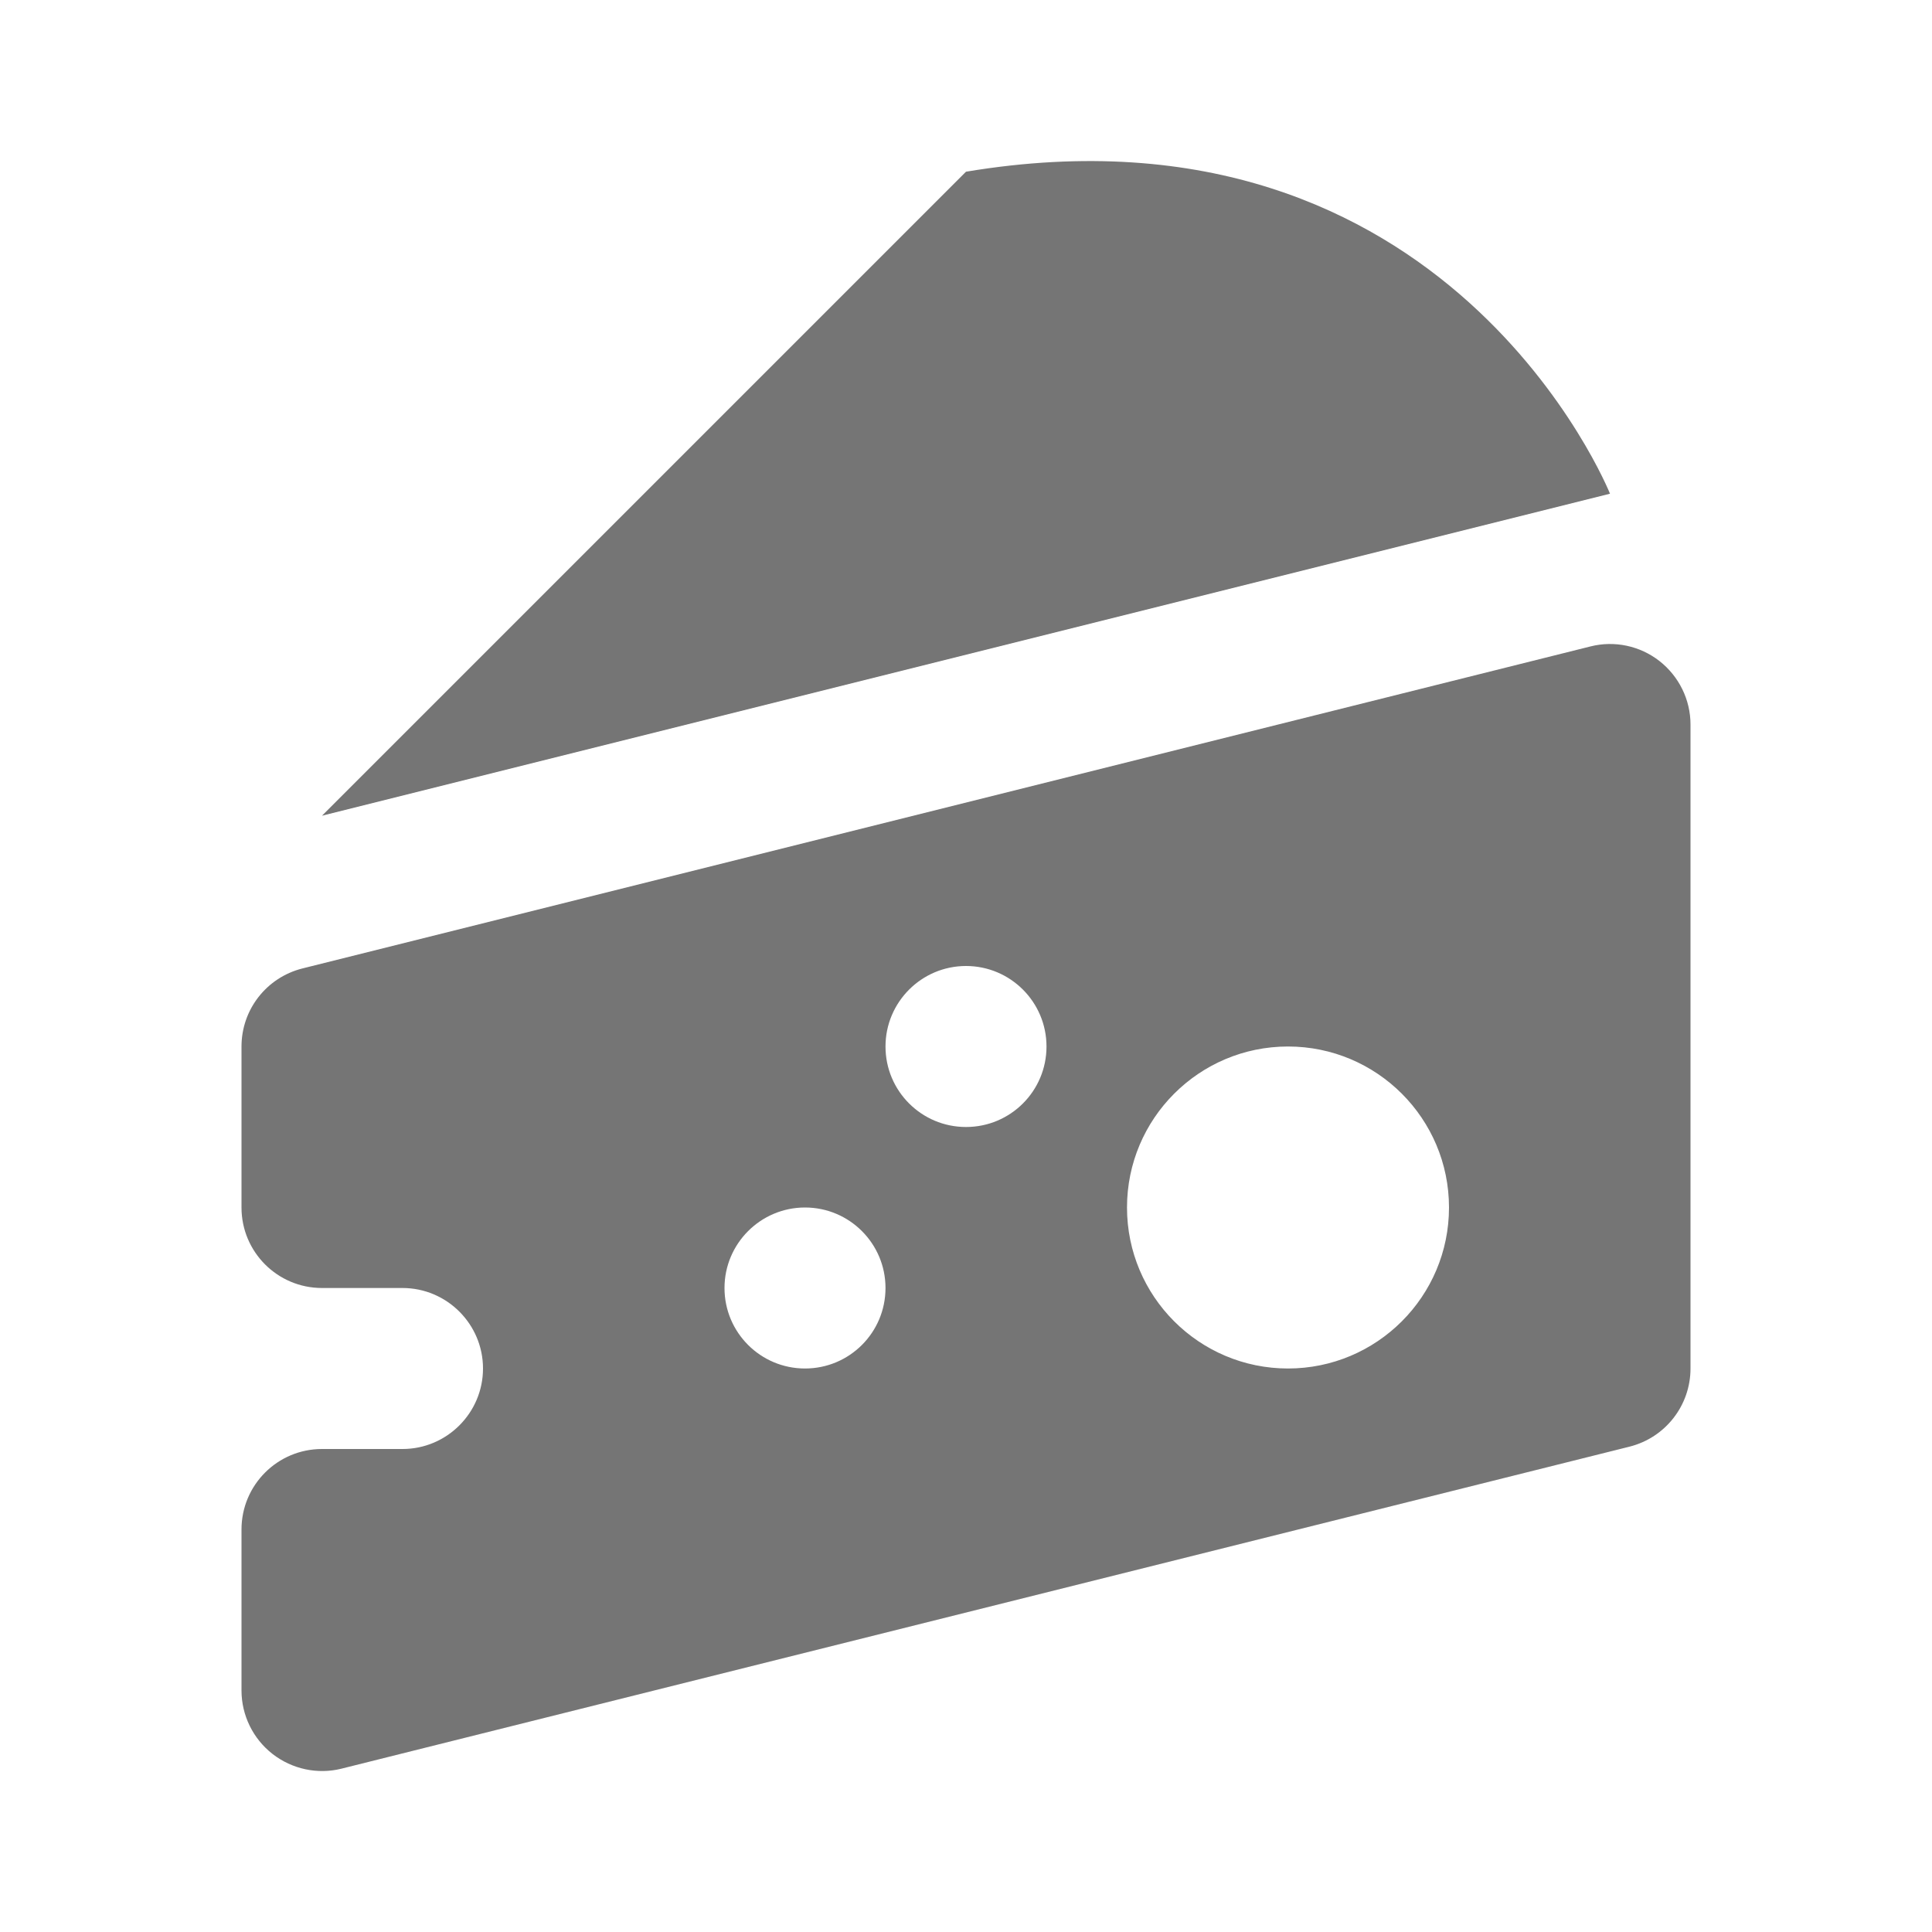 <?xml version="1.0" encoding="utf-8"?>
<!-- Generator: Adobe Illustrator 17.1.0, SVG Export Plug-In . SVG Version: 6.00 Build 0)  -->
<!DOCTYPE svg PUBLIC "-//W3C//DTD SVG 1.1//EN" "http://www.w3.org/Graphics/SVG/1.1/DTD/svg11.dtd">
<svg version="1.1" xmlns="http://www.w3.org/2000/svg" xmlns:xlink="http://www.w3.org/1999/xlink" x="0px" y="0px" width="24px"
	 height="24px" viewBox="0 0 24 24" enable-background="new 0 0 24 24" xml:space="preserve">
<g id="Frame_-_24px">
	<rect x="-0.002" y="-0.001" fill="none" width="24.001" height="24.001"/>
</g>
<g id="Filled_Icons">
	<g>
		<path fill="#757575" d="M12,2.133l-8,8l16-4C20,6.133,18,1.133,12,2.133z"/>
		<path fill="#757575" d="M20.615,8.212c-0.243-0.19-0.56-0.257-0.857-0.182l-16,4C3.312,12.142,3,12.54,3,13v2c0,0.552,0.447,1,1,1
			h1c0.551,0,1,0.449,1,1c0,0.551-0.449,1-1,1H4c-0.553,0-1,0.448-1,1v2c0,0.308,0.143,0.599,0.385,0.788
			c0.244,0.19,0.561,0.257,0.857,0.183l16-4C20.688,17.859,21,17.459,21,17V9C21,8.692,20.857,8.402,20.615,8.212z M10,17
			c-0.552,0-1-0.447-1-1c0-0.551,0.448-1,1-1c0.553,0,1,0.449,1,1C11,16.553,10.553,17,10,17z M12,14c-0.552,0-1-0.447-1-1
			c0-0.551,0.448-1,1-1c0.553,0,1,0.449,1,1C13,13.553,12.553,14,12,14z M16,17c-1.104,0-2-0.896-2-2s0.896-2,2-2s2,0.896,2,2
			S17.104,17,16,17z"/>
	</g>
</g>
</svg>
